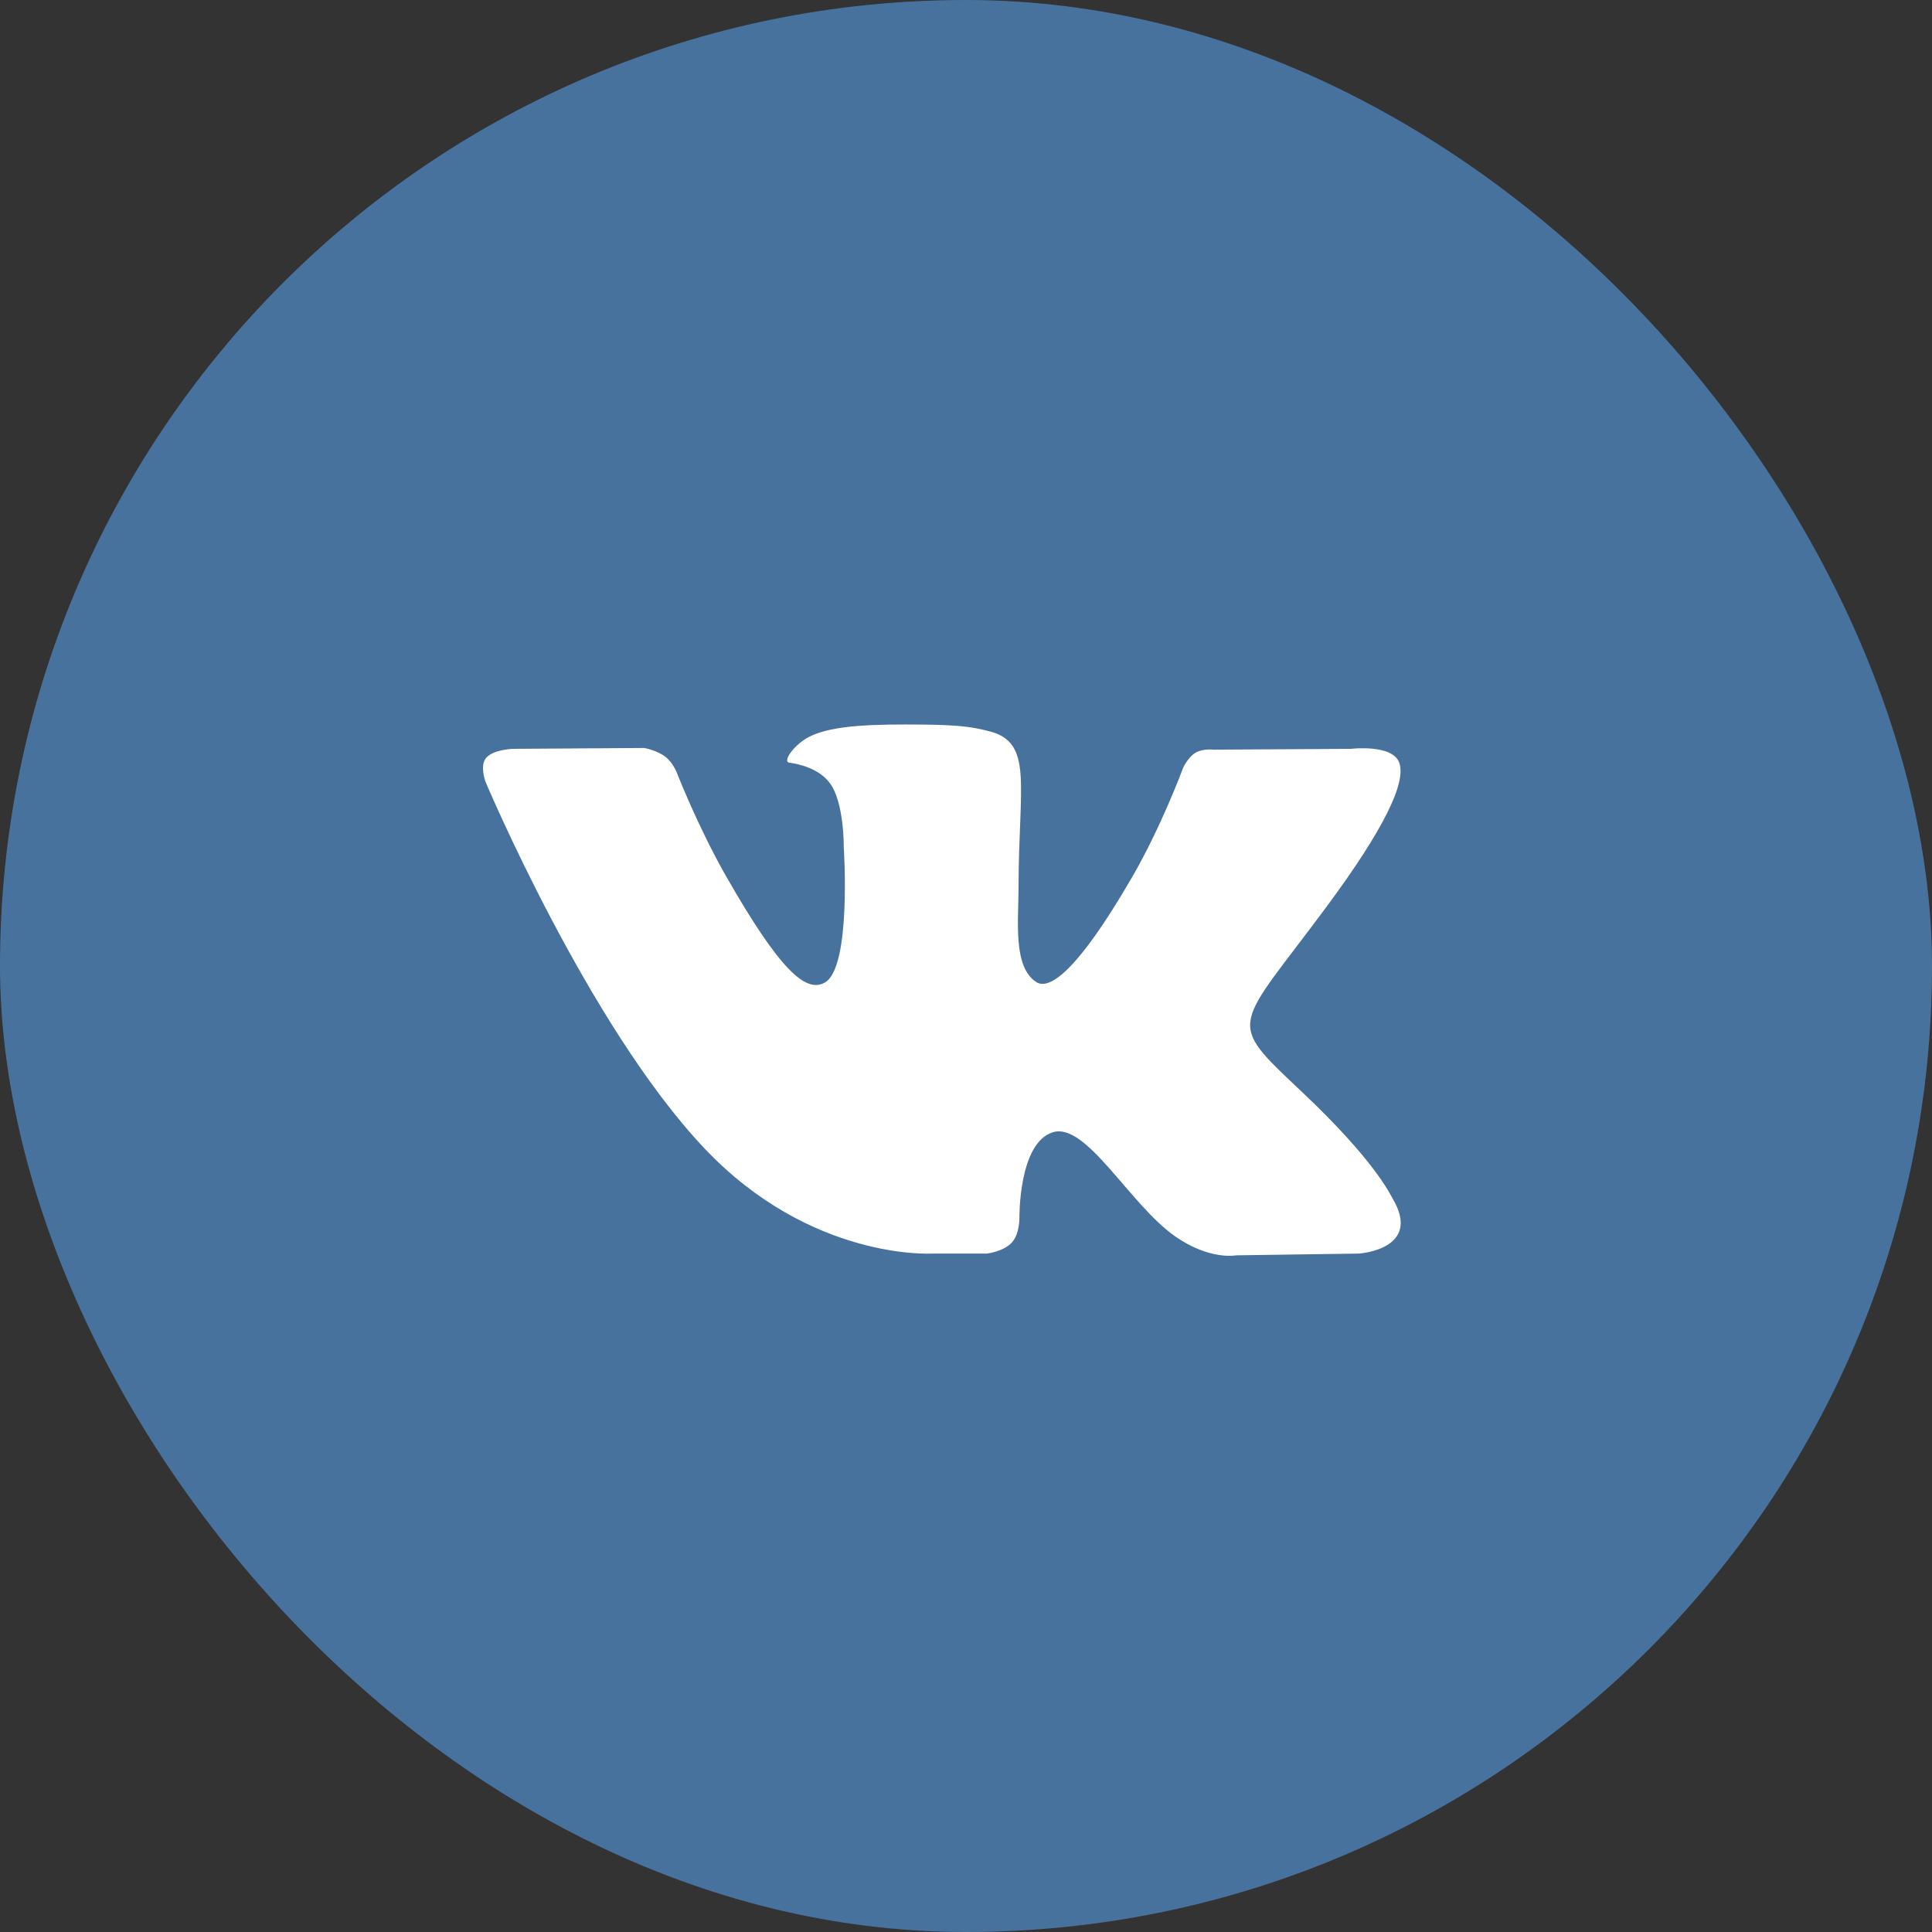 <?xml version="1.0" encoding="UTF-8"?>
<svg width="40px" height="40px" viewBox="0 0 40 40" version="1.1" xmlns="http://www.w3.org/2000/svg" xmlns:xlink="http://www.w3.org/1999/xlink">
    <rect x="0" y="0" width="40" height="40" fill="#333333" stroke="none"/>
    <!-- Generator: Sketch 55.2 (78181) - https://sketchapp.com -->
    <title>Socials-color-vk</title>
    <desc>Created with Sketch.</desc>
    <g id="23.-Feedback" stroke="none" stroke-width="1" fill="none" fill-rule="evenodd">
        <g id="23.9.1-UGC-Feedback-1440" transform="translate(-386, -1862)">
            <g id="Group-11" transform="translate(330, 1798)">
                <g id="Socials-color-vk" transform="translate(56, 64)">
                    <rect id="Rectangle" fill="#48729E" x="0" y="0" width="40" height="40" rx="20"></rect>
                    <path d="M26.944,22.596 C28.464,24.028 28.779,24.724 28.831,24.811 C29.46,25.87 28.133,25.954 28.133,25.954 L25.595,25.99 C25.595,25.99 25.05,26.099 24.333,25.599 C23.383,24.938 22.488,23.218 21.792,23.444 C21.084,23.672 21.106,25.218 21.106,25.218 C21.106,25.218 21.111,25.547 20.951,25.723 C20.775,25.915 20.432,25.954 20.432,25.954 L19.296,25.954 C19.296,25.954 16.791,26.106 14.584,23.775 C12.177,21.232 10.052,16.186 10.052,16.186 C10.052,16.186 9.929,15.855 10.062,15.695 C10.212,15.515 10.62,15.504 10.62,15.504 L13.334,15.486 C13.334,15.486 13.59,15.528 13.773,15.666 C13.924,15.778 14.009,15.988 14.009,15.988 C14.009,15.988 14.447,17.114 15.028,18.133 C16.163,20.122 16.69,20.557 17.075,20.344 C17.637,20.034 17.469,17.532 17.469,17.532 C17.469,17.532 17.479,16.625 17.187,16.221 C16.96,15.907 16.532,15.816 16.343,15.79 C16.191,15.77 16.442,15.41 16.765,15.249 C17.255,15.006 18.118,14.992 19.137,15.002 C19.93,15.011 20.159,15.061 20.471,15.137 C21.406,15.366 21.088,16.253 21.088,18.376 C21.088,19.057 20.968,20.014 21.452,20.331 C21.66,20.467 22.168,20.351 23.44,18.159 C24.043,17.12 24.495,15.898 24.495,15.898 C24.495,15.898 24.593,15.681 24.747,15.588 C24.905,15.492 25.116,15.521 25.116,15.521 L27.973,15.504 C27.973,15.504 28.832,15.4 28.971,15.794 C29.116,16.206 28.65,17.169 27.483,18.748 C25.566,21.34 25.353,21.097 26.944,22.596" id="Path" fill="#FFFFFF"></path>
                </g>
            </g>
        </g>
    </g>
</svg>